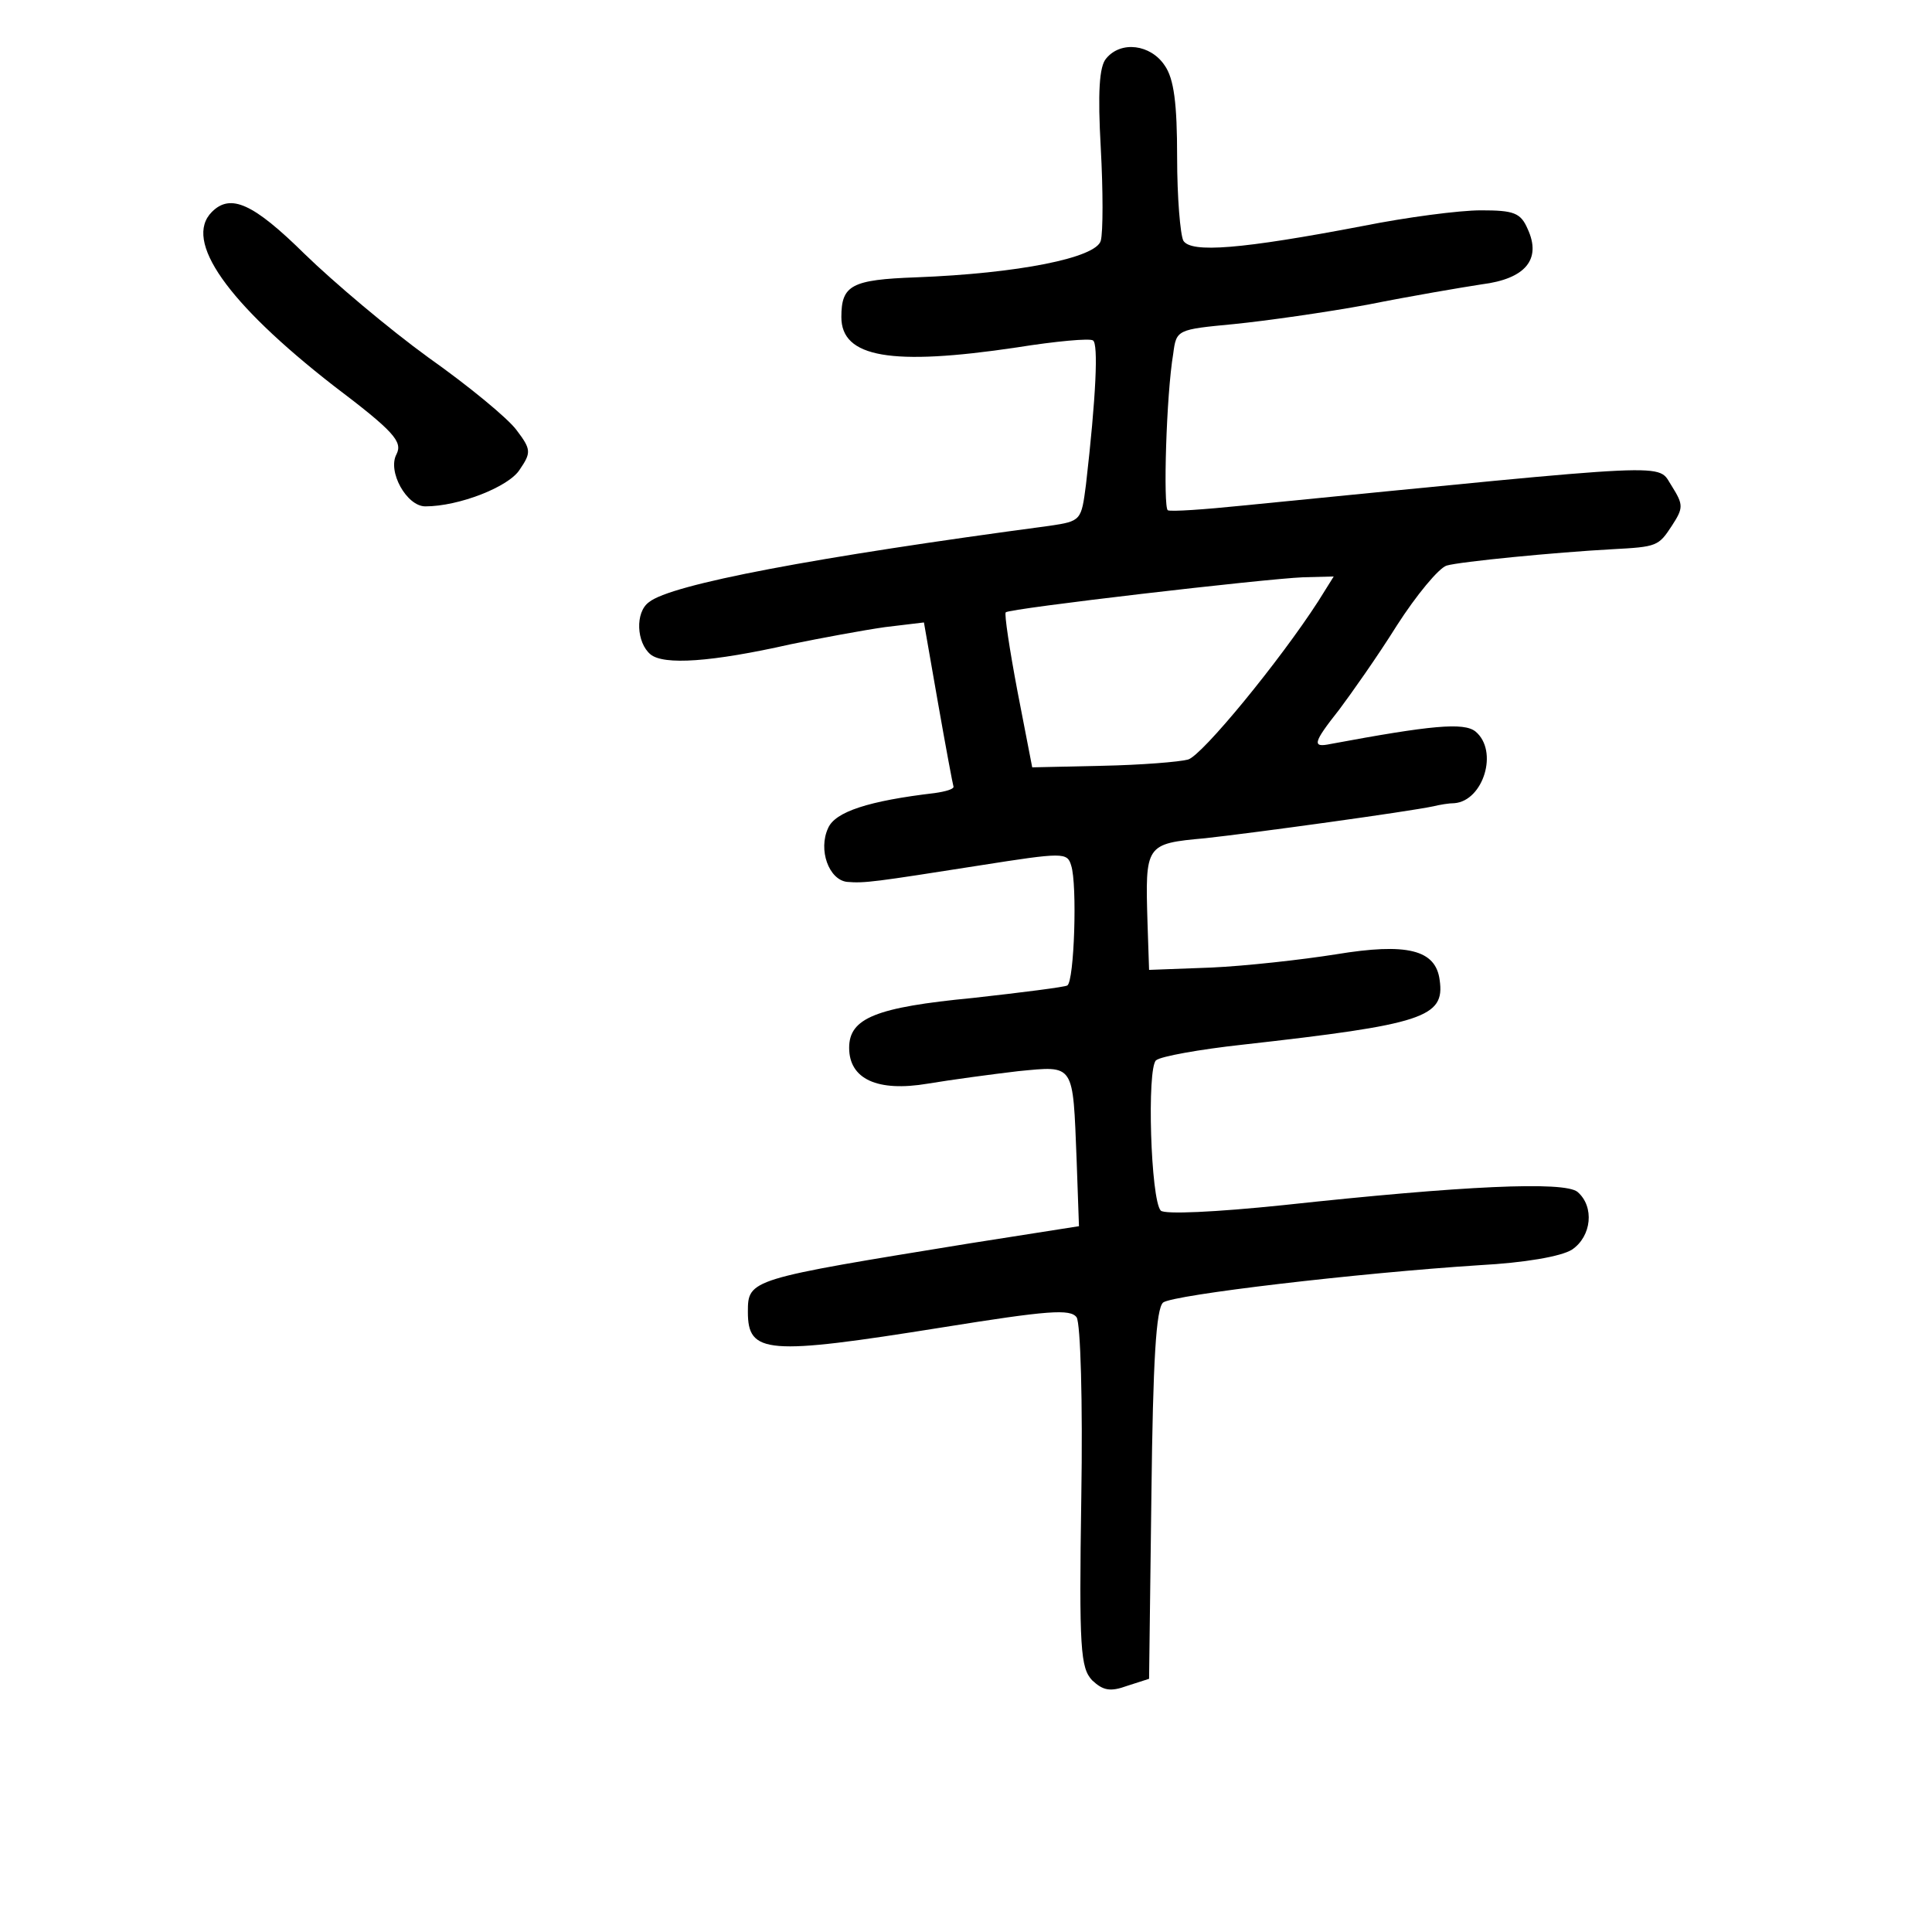 <?xml version="1.0" standalone="no"?>
<!DOCTYPE svg PUBLIC "-//W3C//DTD SVG 20010904//EN"
 "http://www.w3.org/TR/2001/REC-SVG-20010904/DTD/svg10.dtd">
<svg version="1.0" xmlns="http://www.w3.org/2000/svg"
 width="248pt" height="248pt" viewBox="0 0 248 248"
 preserveAspectRatio="xMidYMid meet">
<g transform="translate(0,248) scale(0.1,-0.1)"
fill="#000000" stroke="none">
<path d="M1420 2405 c-9 -10 -11 -44 -7 -115 3 -55 3 -108 0 -119 -6 -22 -106
-42 -237 -47 -83 -3 -96 -10 -96 -51 0 -52 64 -63 225 -39 50 8 94 12 98 9 7
-4 4 -72 -9 -185 -6 -46 -6 -47 -47 -53 -300 -40 -486 -75 -514 -98 -18 -13
-16 -52 2 -67 17 -14 78 -10 180 13 39 8 93 18 121 22 l50 6 18 -103 c10 -57
19 -105 20 -108 0 -3 -10 -6 -24 -8 -85 -10 -128 -24 -137 -45 -13 -28 1 -66
24 -69 23 -2 36 0 170 21 108 17 113 17 118 0 8 -24 4 -149 -5 -154 -3 -2 -58
-9 -121 -16 -125 -12 -159 -26 -159 -64 0 -40 36 -57 101 -46 30 5 82 12 116
16 73 7 70 11 75 -114 l3 -85 -140 -22 c-283 -46 -285 -46 -285 -88 0 -54 24
-56 249 -20 137 22 165 24 173 13 5 -8 8 -108 6 -231 -3 -195 -1 -219 14 -235
14 -13 23 -15 45 -7 l28 9 3 237 c2 172 6 238 15 246 13 10 251 38 407 48 56
3 104 11 118 20 25 17 29 55 7 74 -17 14 -147 8 -378 -17 -87 -9 -152 -12
-157 -7 -13 14 -18 183 -6 193 6 5 56 14 111 20 232 26 260 35 253 83 -5 39
-42 48 -133 33 -44 -7 -116 -15 -160 -17 l-80 -3 -2 60 c-3 101 -3 102 74 109
64 7 260 34 293 41 8 2 20 4 27 4 37 3 57 67 27 92 -15 12 -57 8 -186 -16 -24
-5 -23 1 11 44 15 20 49 68 74 108 25 39 54 74 64 77 17 5 139 17 213 21 57 3
59 4 76 30 15 23 15 27 0 51 -20 30 17 31 -551 -25 -49 -5 -92 -8 -96 -6 -6 4
-2 148 7 201 4 31 5 31 78 38 40 4 118 15 172 25 55 11 120 22 146 26 56 7 77
32 59 71 -9 21 -18 24 -60 24 -28 0 -96 -9 -151 -20 -157 -30 -221 -35 -231
-19 -4 8 -8 56 -8 107 0 69 -4 101 -16 118 -18 27 -56 32 -75 9z m272 -697
c-49 -76 -149 -198 -167 -203 -11 -3 -60 -7 -110 -8 l-90 -2 -19 98 c-10 53
-17 99 -15 101 5 5 332 43 382 45 l39 1 -20 -32z"/>
<path d="M272 2208 c-37 -37 20 -117 156 -223 78 -59 89 -72 81 -88 -12 -22
13 -67 37 -67 43 0 107 25 121 47 15 22 15 26 -4 51 -11 15 -62 57 -113 93
-51 37 -122 97 -159 133 -66 65 -95 78 -119 54z"/>
</g>
</svg>

